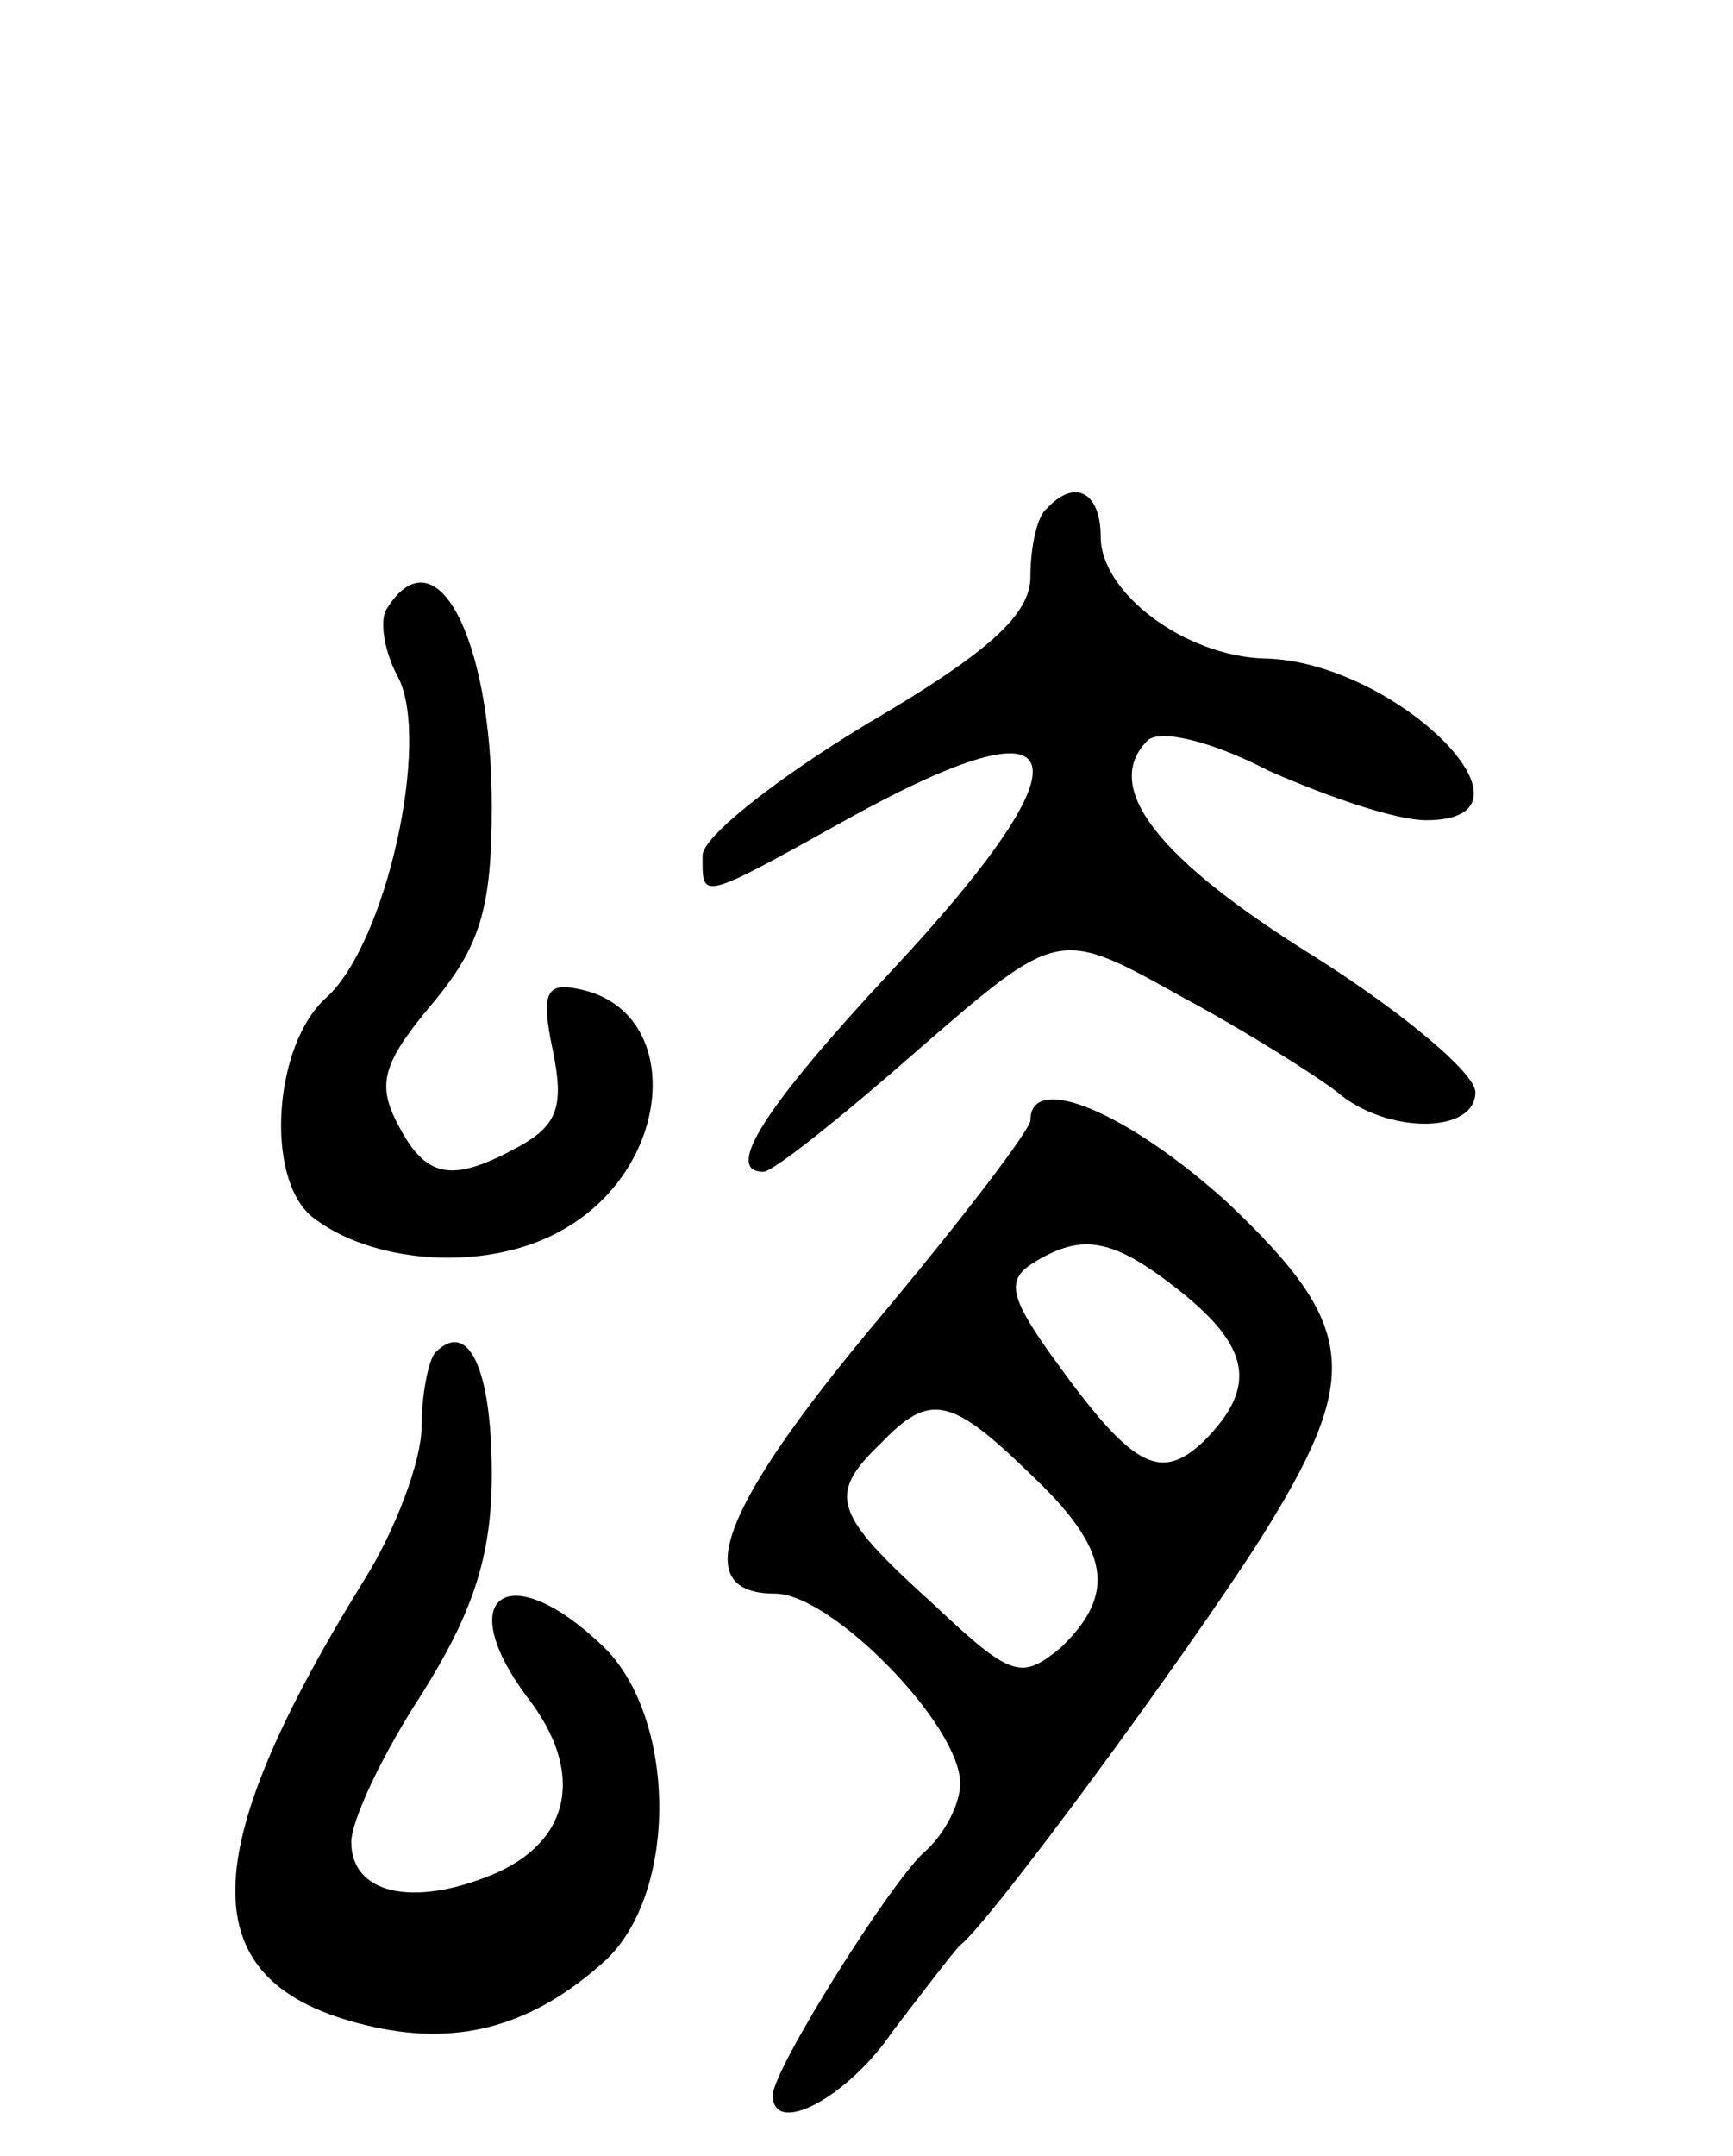 <svg version="1.0" xmlns="http://www.w3.org/2000/svg"
 width="74pt" height="92pt" viewBox="0 0 74 92"
 preserveAspectRatio="xMidYMid meet">
<g transform="translate(0,92) scale(0.1,-0.1)"
fill="#000000" stroke="none">
<path d="M447 703 c-4 -3 -7 -16 -7 -29 0 -16 -17 -32 -70 -63 -38 -23 -70
-48 -70 -56 0 -19 -2 -20 61 15 99 55 107 29 19 -65 -54 -58 -71 -85 -54 -85
4 0 33 23 66 52 60 52 60 52 112 23 28 -15 58 -34 67 -41 21 -18 59 -18 59 0
0 8 -31 34 -69 58 -66 41 -91 72 -71 92 5 5 27 0 52 -13 25 -11 54 -21 67 -21
55 0 -13 68 -69 69 -34 1 -70 28 -70 52 0 19 -11 25 -23 12z"/>
<path d="M165 660 c-3 -5 -1 -18 5 -29 14 -27 -5 -114 -31 -137 -22 -20 -26
-76 -6 -93 25 -20 73 -24 105 -7 50 26 55 95 9 104 -14 3 -16 -2 -11 -26 5
-24 2 -32 -14 -41 -29 -16 -40 -14 -52 9 -9 17 -7 26 14 51 21 25 26 41 26 85
0 72 -24 118 -45 84z"/>
<path d="M440 442 c0 -4 -29 -42 -65 -85 -68 -81 -81 -117 -44 -117 24 0 79
-56 79 -81 0 -9 -7 -22 -15 -29 -14 -12 -65 -93 -65 -104 0 -18 32 -1 51 27
13 17 26 34 29 37 13 10 96 123 128 173 44 70 42 91 -14 144 -42 38 -84 56
-84 35z m64 -73 c30 -24 33 -41 10 -64 -19 -18 -31 -11 -66 38 -17 24 -18 31
-7 38 21 13 34 11 63 -12z m-64 -78 c34 -32 37 -51 13 -74 -17 -14 -21 -13
-55 19 -42 38 -45 46 -22 68 21 22 30 20 64 -13z"/>
<path d="M186 343 c-3 -3 -6 -18 -6 -32 0 -14 -11 -44 -25 -66 -74 -120 -73
-173 5 -190 37 -8 68 1 98 28 32 29 31 105 -1 135 -40 38 -64 21 -32 -22 25
-32 19 -62 -15 -76 -34 -14 -60 -8 -60 14 0 9 13 37 30 63 22 35 30 59 30 94
0 45 -10 66 -24 52z"/>
</g>
</svg>
